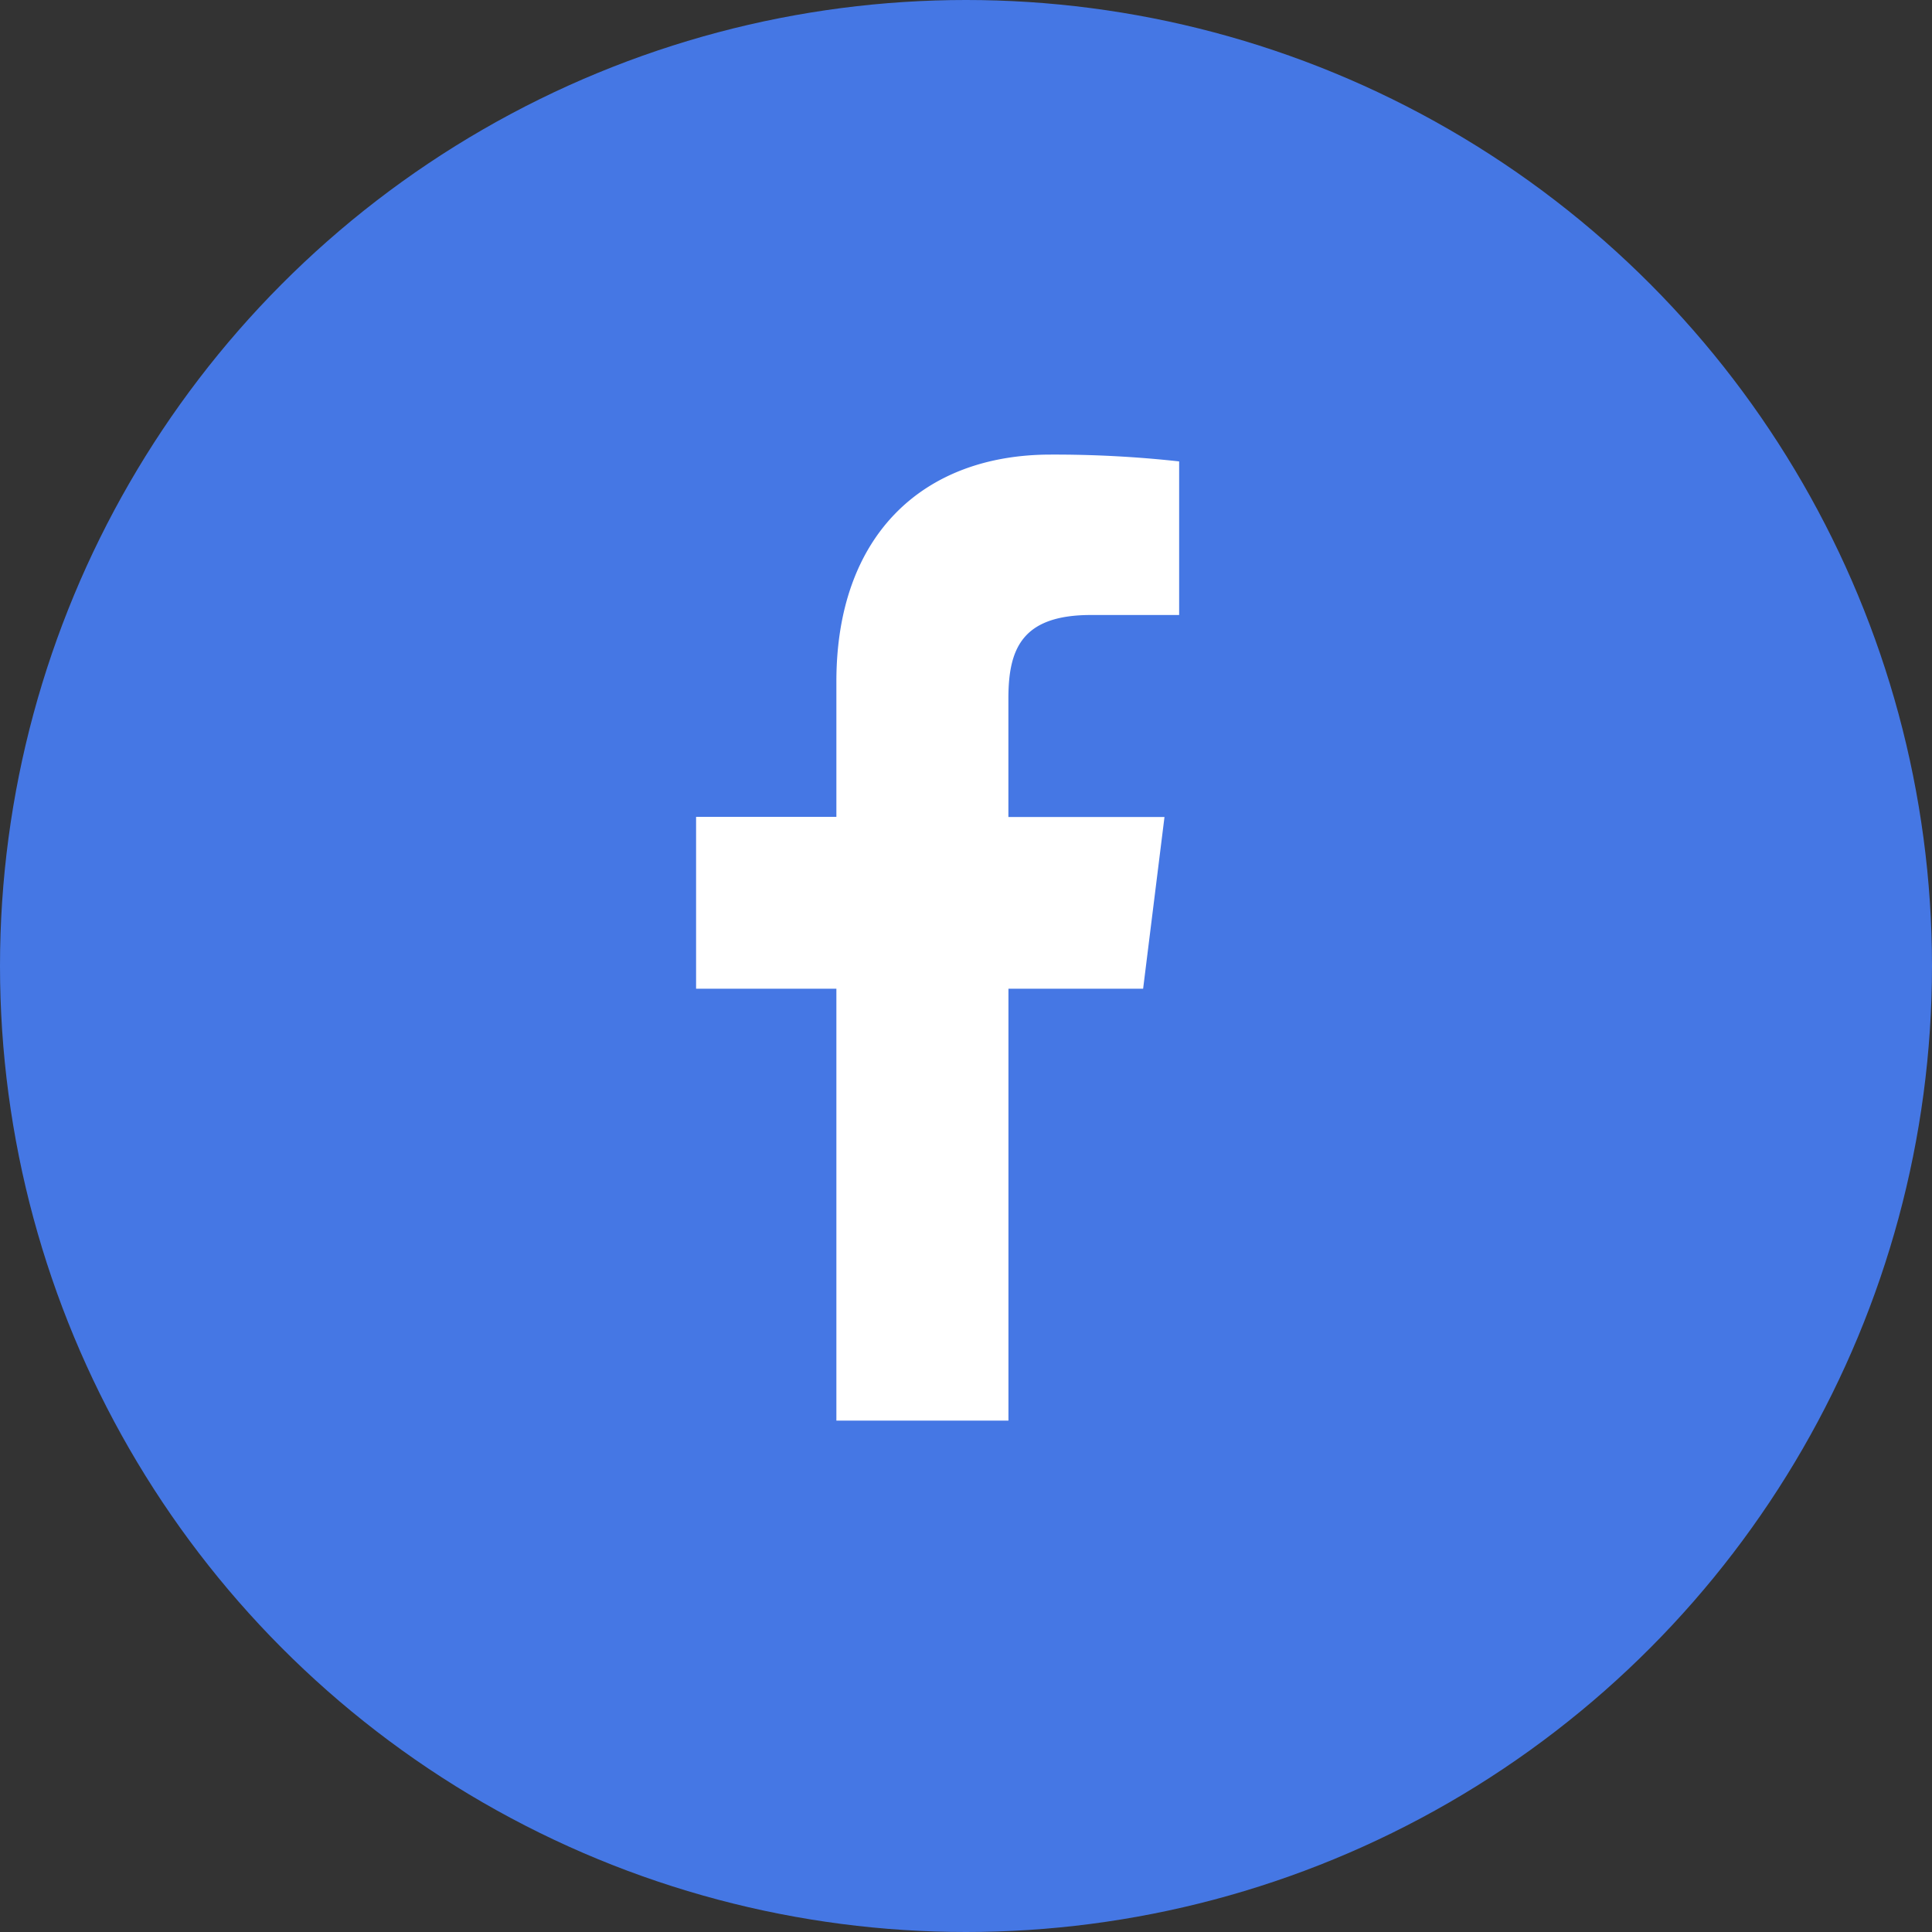 <svg xmlns="http://www.w3.org/2000/svg" width="34" height="34" viewBox="0 0 34 34"><rect x="0" y="0" width="34" height="34" fill="#333333" stroke="none"/><g data-name="Group 4336" transform="translate(-120 -3469)"><circle data-name="Ellipse 81" cx="17" cy="17" r="17" transform="translate(120 3469)" fill="#4577e4"/><path data-name="facebook (3)" d="M139.199 3479.823h1.552v-2.703a20.041 20.041 0 0 0-2.261-.12c-2.238 0-3.771 1.408-3.771 3.995v2.38h-2.469v3.025h2.469v7.6h3.028v-7.6h2.37l.376-3.022h-2.747v-2.084c0-.873.236-1.471 1.453-1.471z" fill="#fff"/></g></svg>